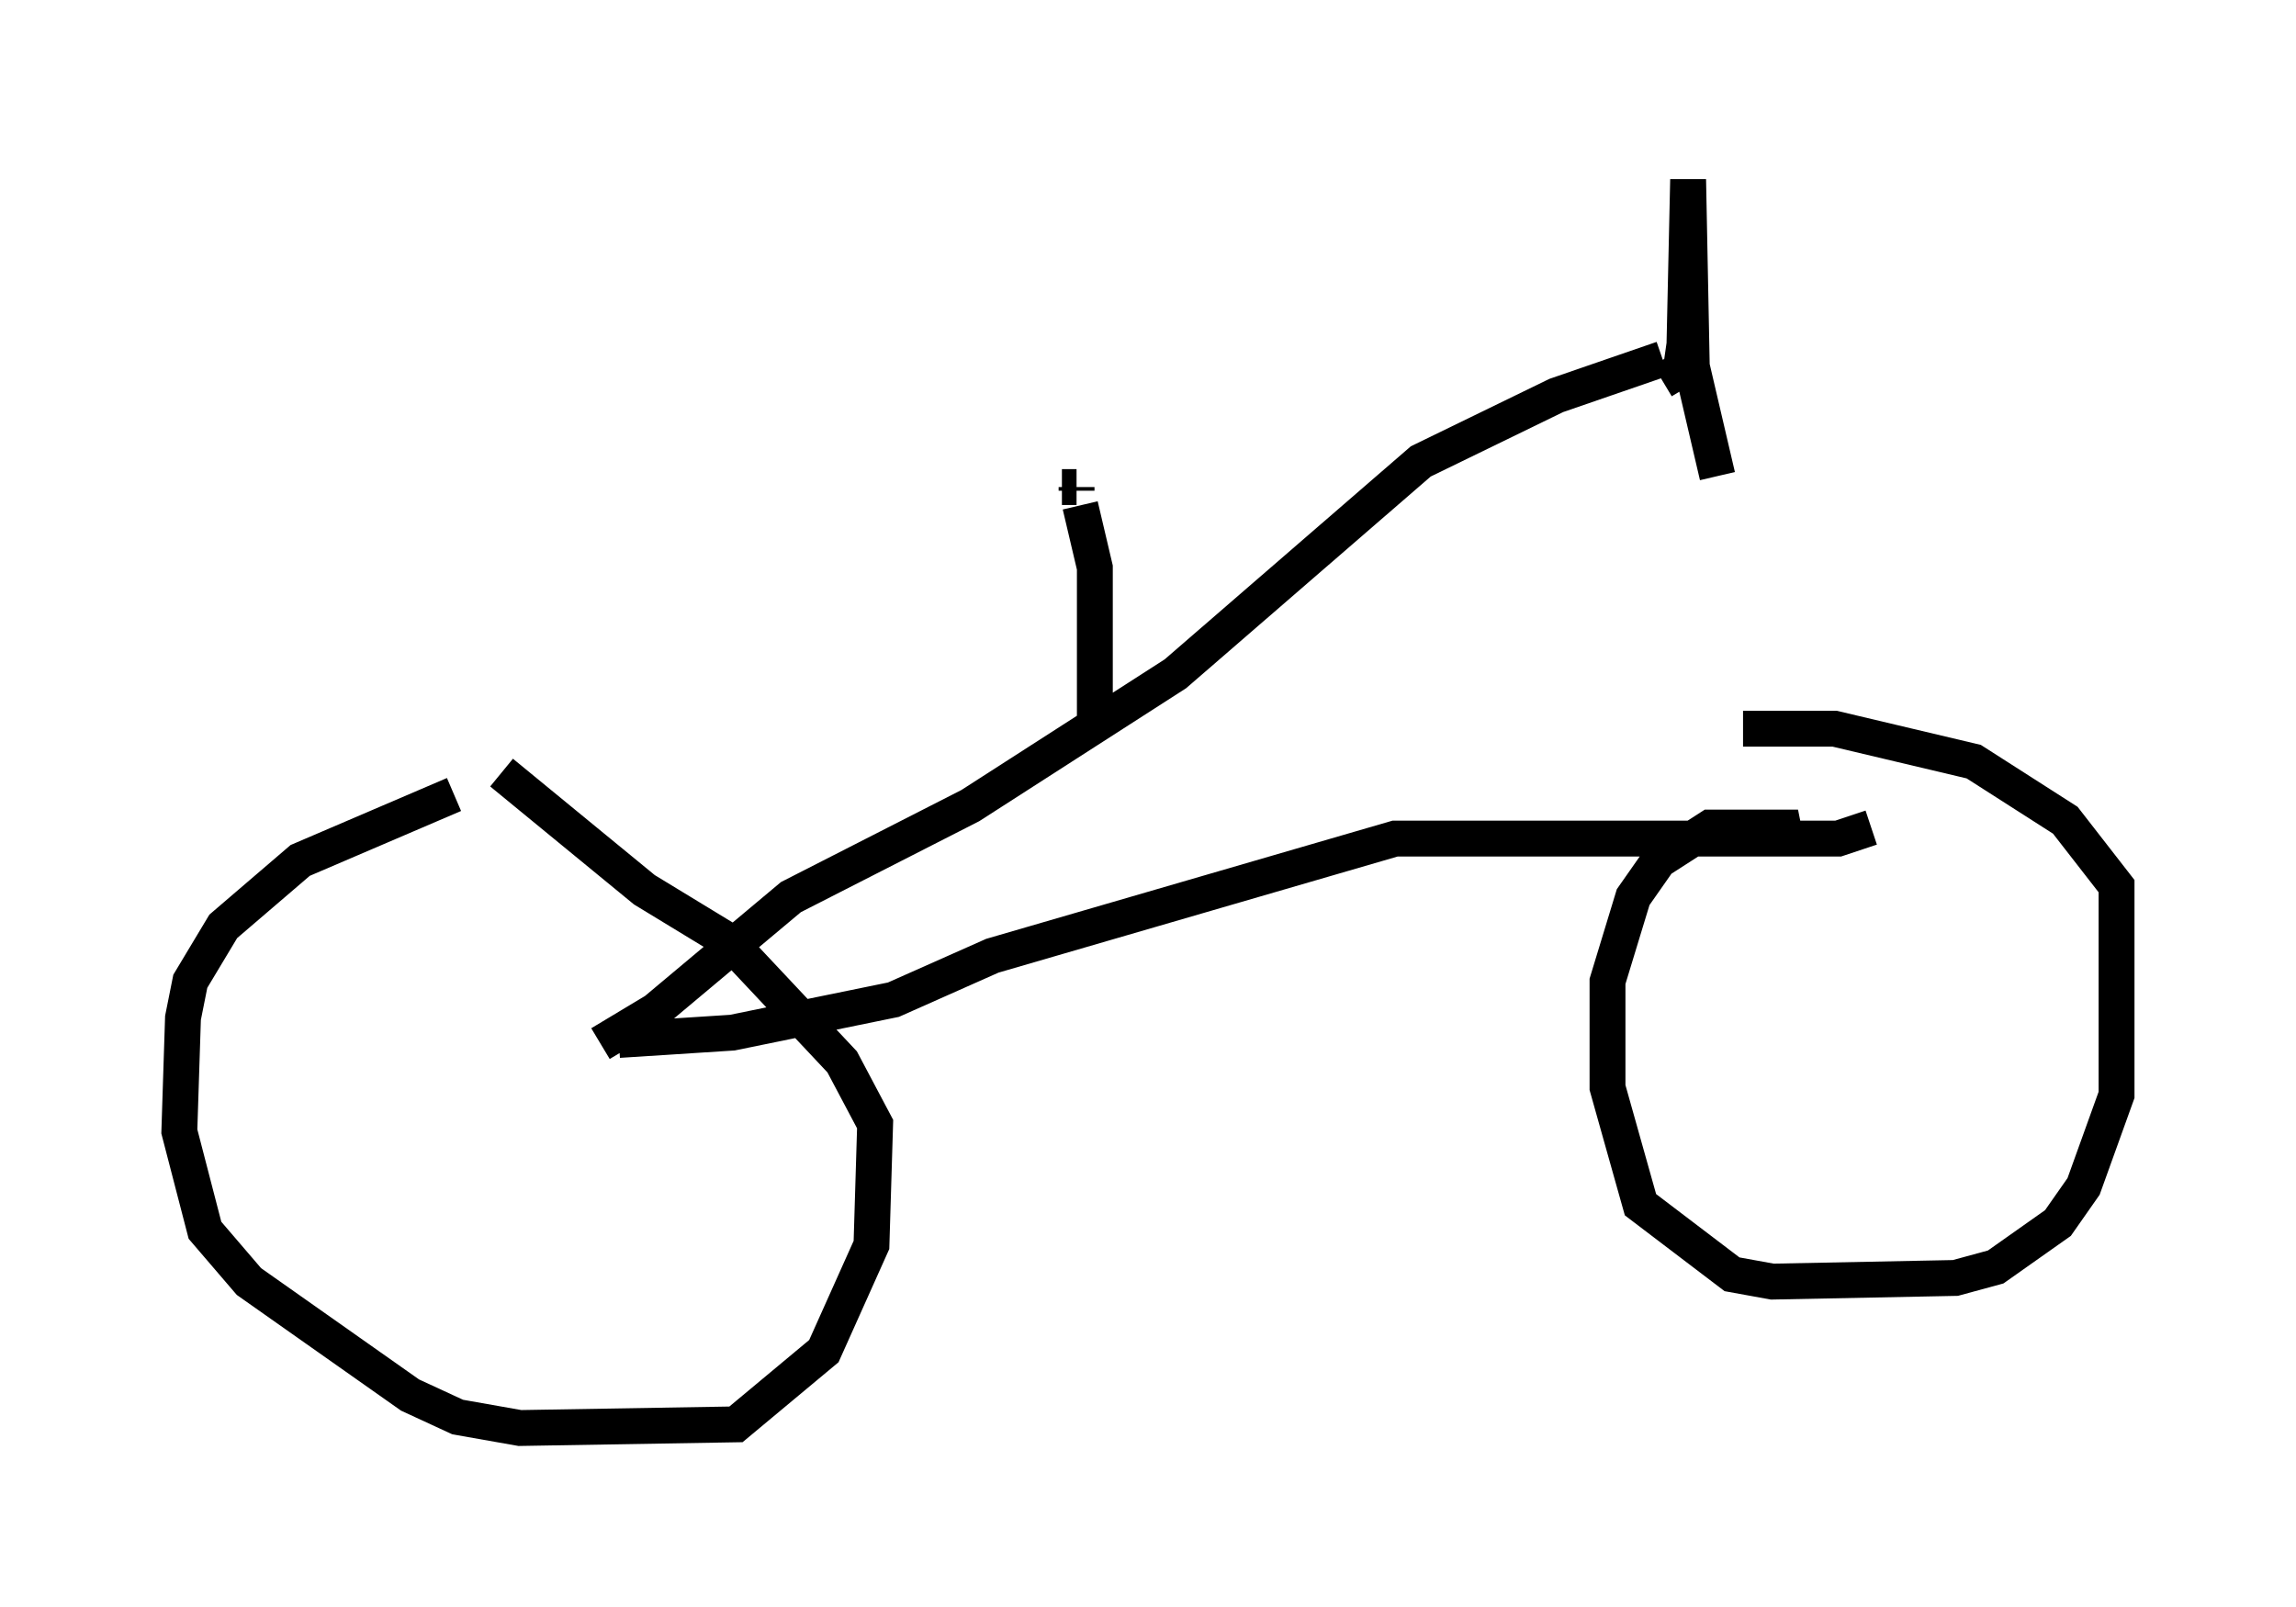 <?xml version="1.0" encoding="utf-8" ?>
<svg baseProfile="full" height="44.811" version="1.1" width="64.003" xmlns="http://www.w3.org/2000/svg" xmlns:ev="http://www.w3.org/2001/xml-events" xmlns:xlink="http://www.w3.org/1999/xlink"><defs /><rect fill="white" height="44.811" width="64.003" x="0" y="0" /><path d="M14.596, 21.844 m-1.94, 0.306 l-4.288, 1.838 -2.144, 1.838 l-0.919, 1.531 -0.204, 1.021 l-0.102, 3.165 0.715, 2.756 l1.225, 1.429 4.492, 3.165 l1.327, 0.613 1.735, 0.306 l6.023, -0.102 2.45, -2.042 l1.327, -2.96 0.102, -3.369 l-0.919, -1.735 -3.165, -3.369 l-2.348, -1.429 -3.981, -3.267 m35.832, 2.042 l-0.102, -0.51 -2.042, 0.0 l-1.429, 0.919 -0.715, 1.021 l-0.715, 2.348 0.0, 2.96 l0.919, 3.267 2.552, 1.94 l1.123, 0.204 5.104, -0.102 l1.123, -0.306 1.735, -1.225 l0.715, -1.021 0.919, -2.552 l0.0, -5.819 -1.429, -1.838 l-2.552, -1.633 -3.879, -0.919 l-2.552, 0.0 m-2.246, -10.311 l-2.96, 1.021 -3.777, 1.838 l-6.84, 5.921 -5.717, 3.675 l-5.002, 2.552 -3.777, 3.165 l-1.531, 0.919 m0.51, -0.102 l3.165, -0.204 4.492, -0.919 l2.756, -1.225 11.229, -3.267 l12.352, 0.0 0.919, -0.306 m-21.642, -2.858 l0.0, -4.39 -0.408, -1.735 m-0.102, -0.408 l0.0, -0.102 m0.0, 0.0 l0.0, 0.0 m0.0, 0.0 l-0.408, 0.0 m16.742, -2.96 l0.51, -0.306 0.102, -0.715 l0.102, -4.594 0.102, 5.206 l0.715, 3.063 " fill="none" stroke="black" stroke-width="1" /></svg>